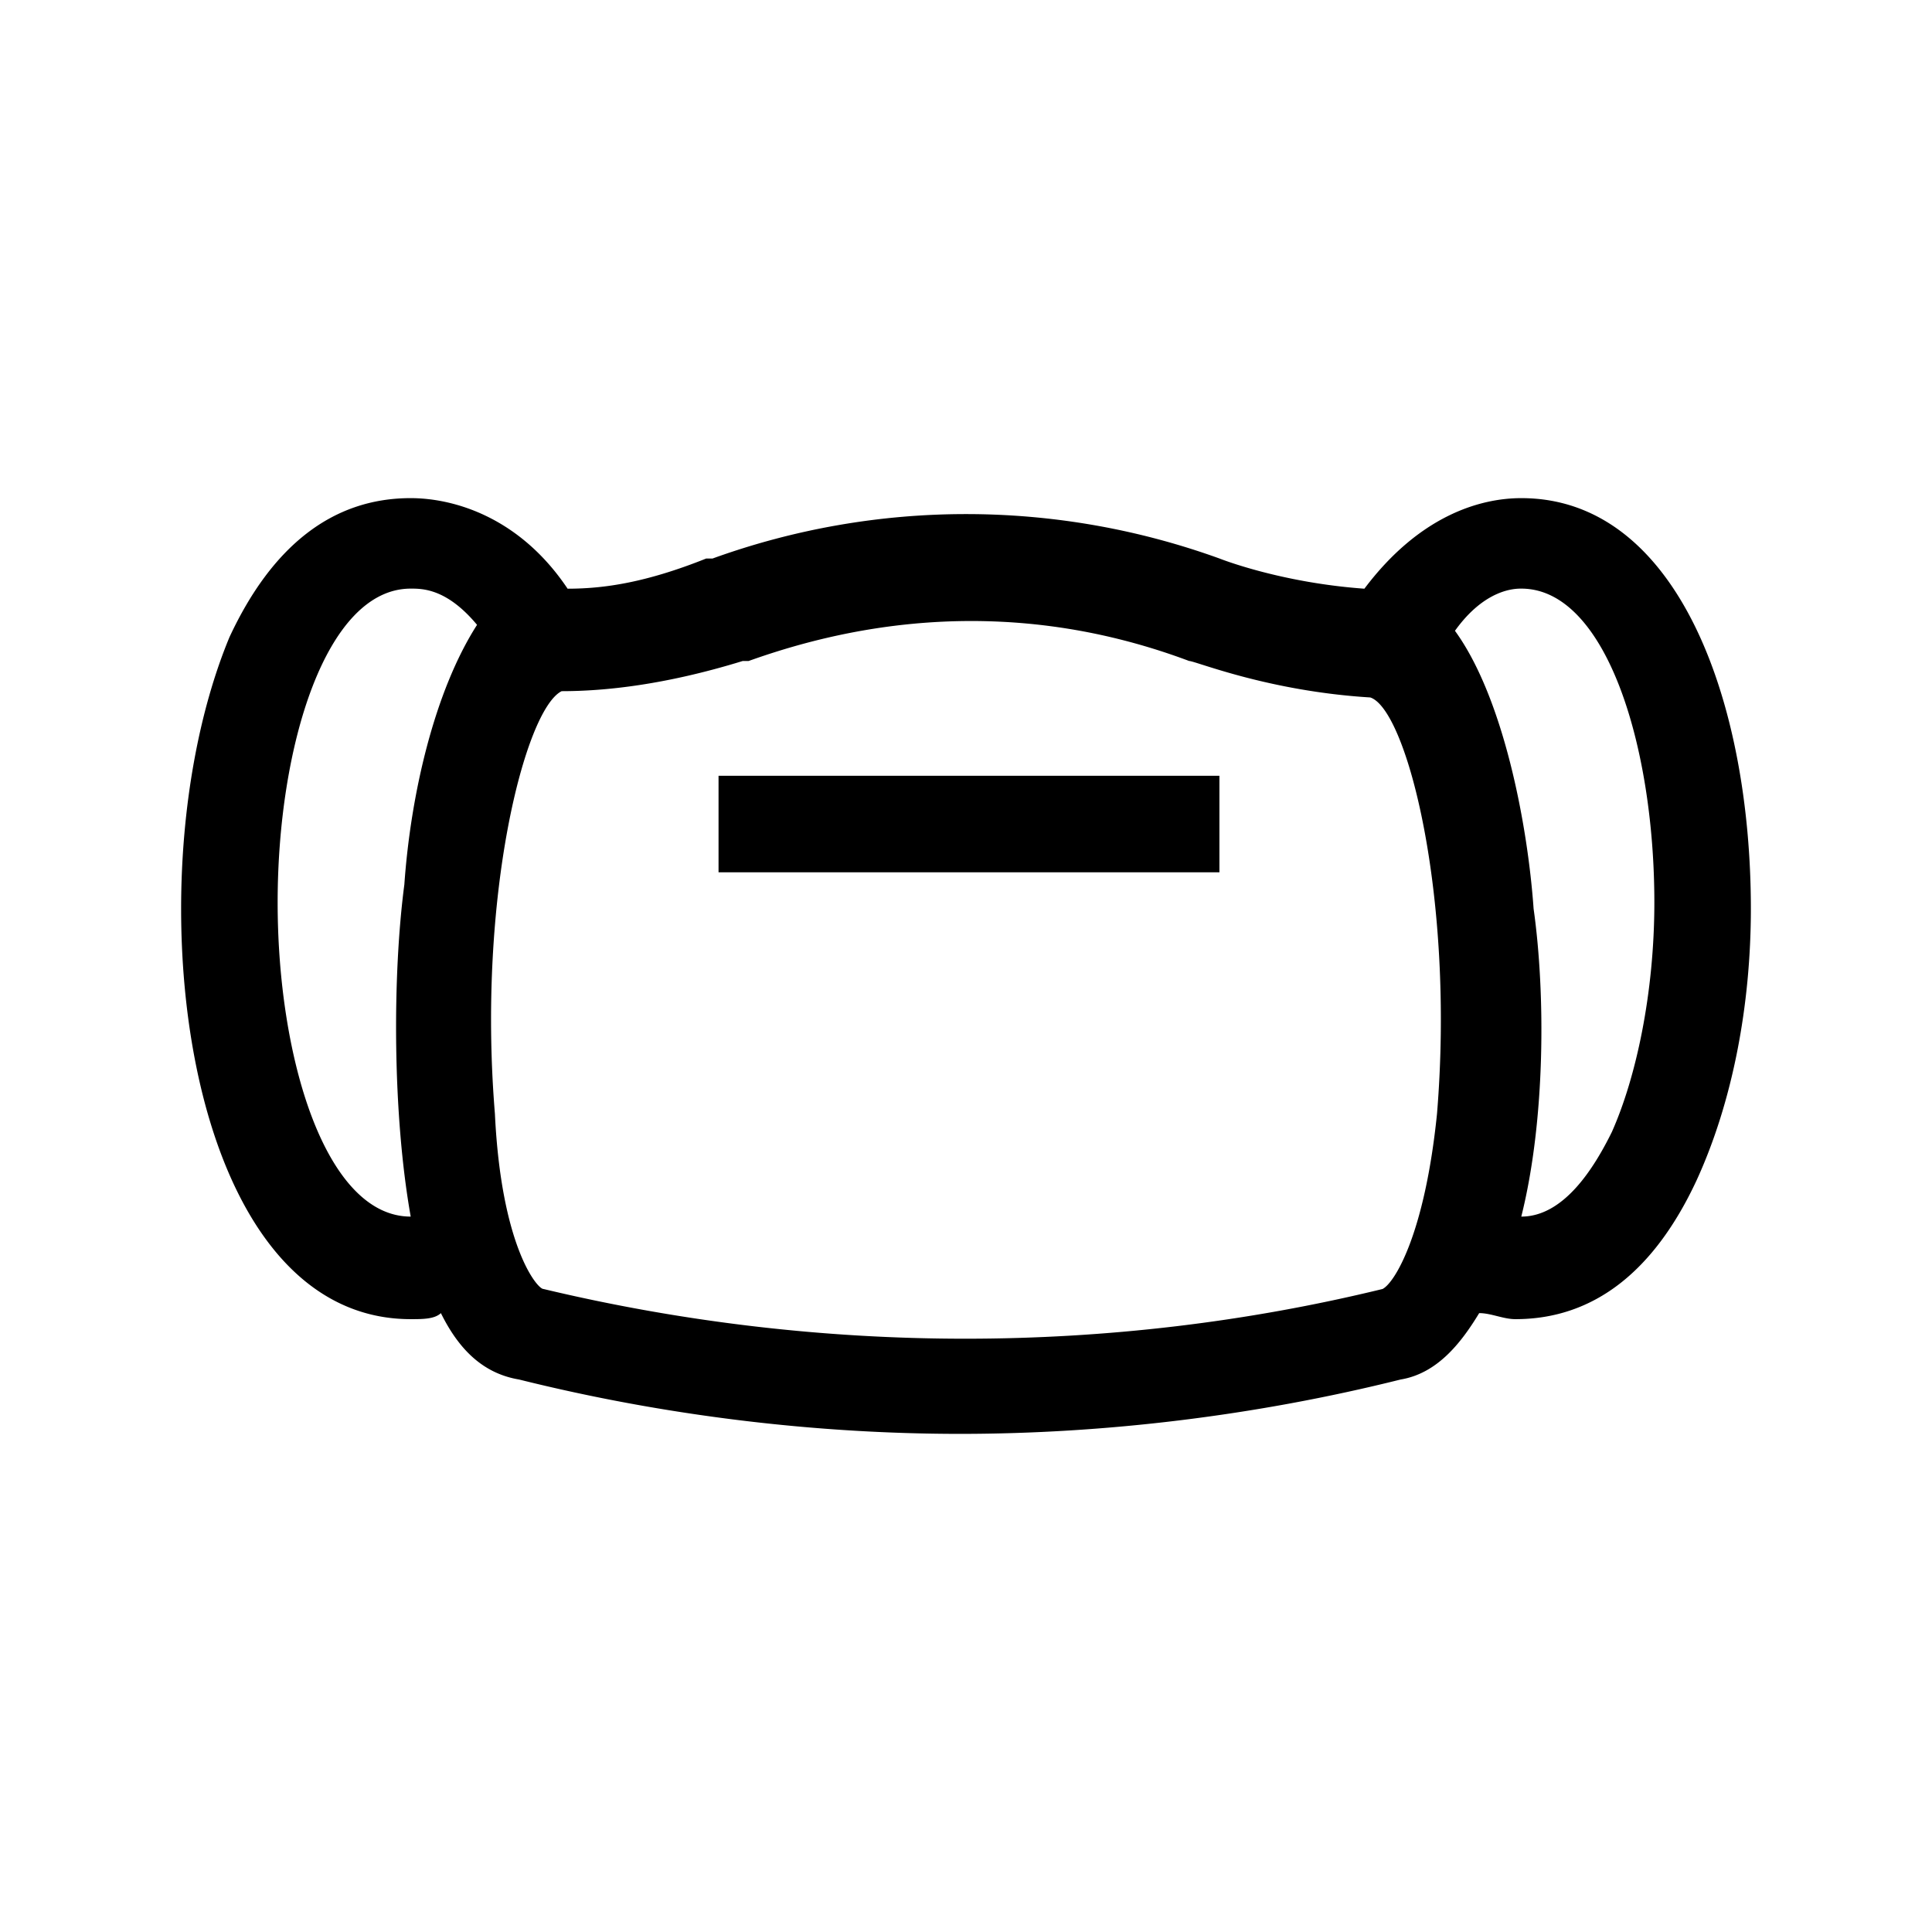 <svg xmlns="http://www.w3.org/2000/svg" viewBox="0 0 24 24" style="fill:currentColor" aria-hidden="true" focusable="false"><path d="M18.898 6.188c-.523 0-1.273.226-1.949 1.125-1.05-.075-1.8-.375-1.8-.375a9.258 9.258 0 0 0-6.297 0h-.079c-.75.3-1.273.375-1.722.375-.602-.899-1.426-1.125-1.95-1.125-.976 0-1.726.601-2.25 1.726-.374.899-.601 2.098-.601 3.375 0 2.547.898 5.098 2.852 5.098.148 0 .296 0 .375-.075.222.45.523.75.972.825 1.801.449 3.676.675 5.477.675 1.8 0 3.676-.226 5.472-.675.454-.075.75-.45.977-.825.148 0 .3.075.45.075.976 0 1.726-.598 2.25-1.723.448-.976.675-2.176.675-3.375 0-2.55-.898-5.101-2.852-5.101zM5.102 15.113c-1.051 0-1.653-1.949-1.653-3.902 0-1.95.602-3.899 1.653-3.899.148 0 .449 0 .824.45-.528.824-.824 2.101-.903 3.226-.148 1.125-.148 2.848.079 4.125zm12.074.899c-3.375.824-6.977.824-10.426 0-.074 0-.523-.524-.602-2.176-.222-2.7.375-5.024.829-5.25.523 0 1.273-.074 2.25-.375H9.3c1.05-.375 3.074-.899 5.472 0 .079 0 .977.375 2.25.453.454.149 1.051 2.473.829 5.172-.153 1.5-.528 2.101-.676 2.176zm2.847-1.95c-.222.45-.597 1.051-1.125 1.051.301-1.199.301-2.777.153-3.824-.074-1.05-.375-2.625-.977-3.453.375-.524.75-.524.824-.524 1.051 0 1.653 1.95 1.653 3.899 0 1.125-.227 2.176-.528 2.851zm0 0" style="stroke:none;fill-rule:nonzero;fill:#currentColor;fill-opacity:1"></path><path d="M15.148 9.637H8.926v1.199h6.222zm0 0" style="stroke:none;fill-rule:nonzero;fill:#currentColor;fill-opacity:1"></path></svg>